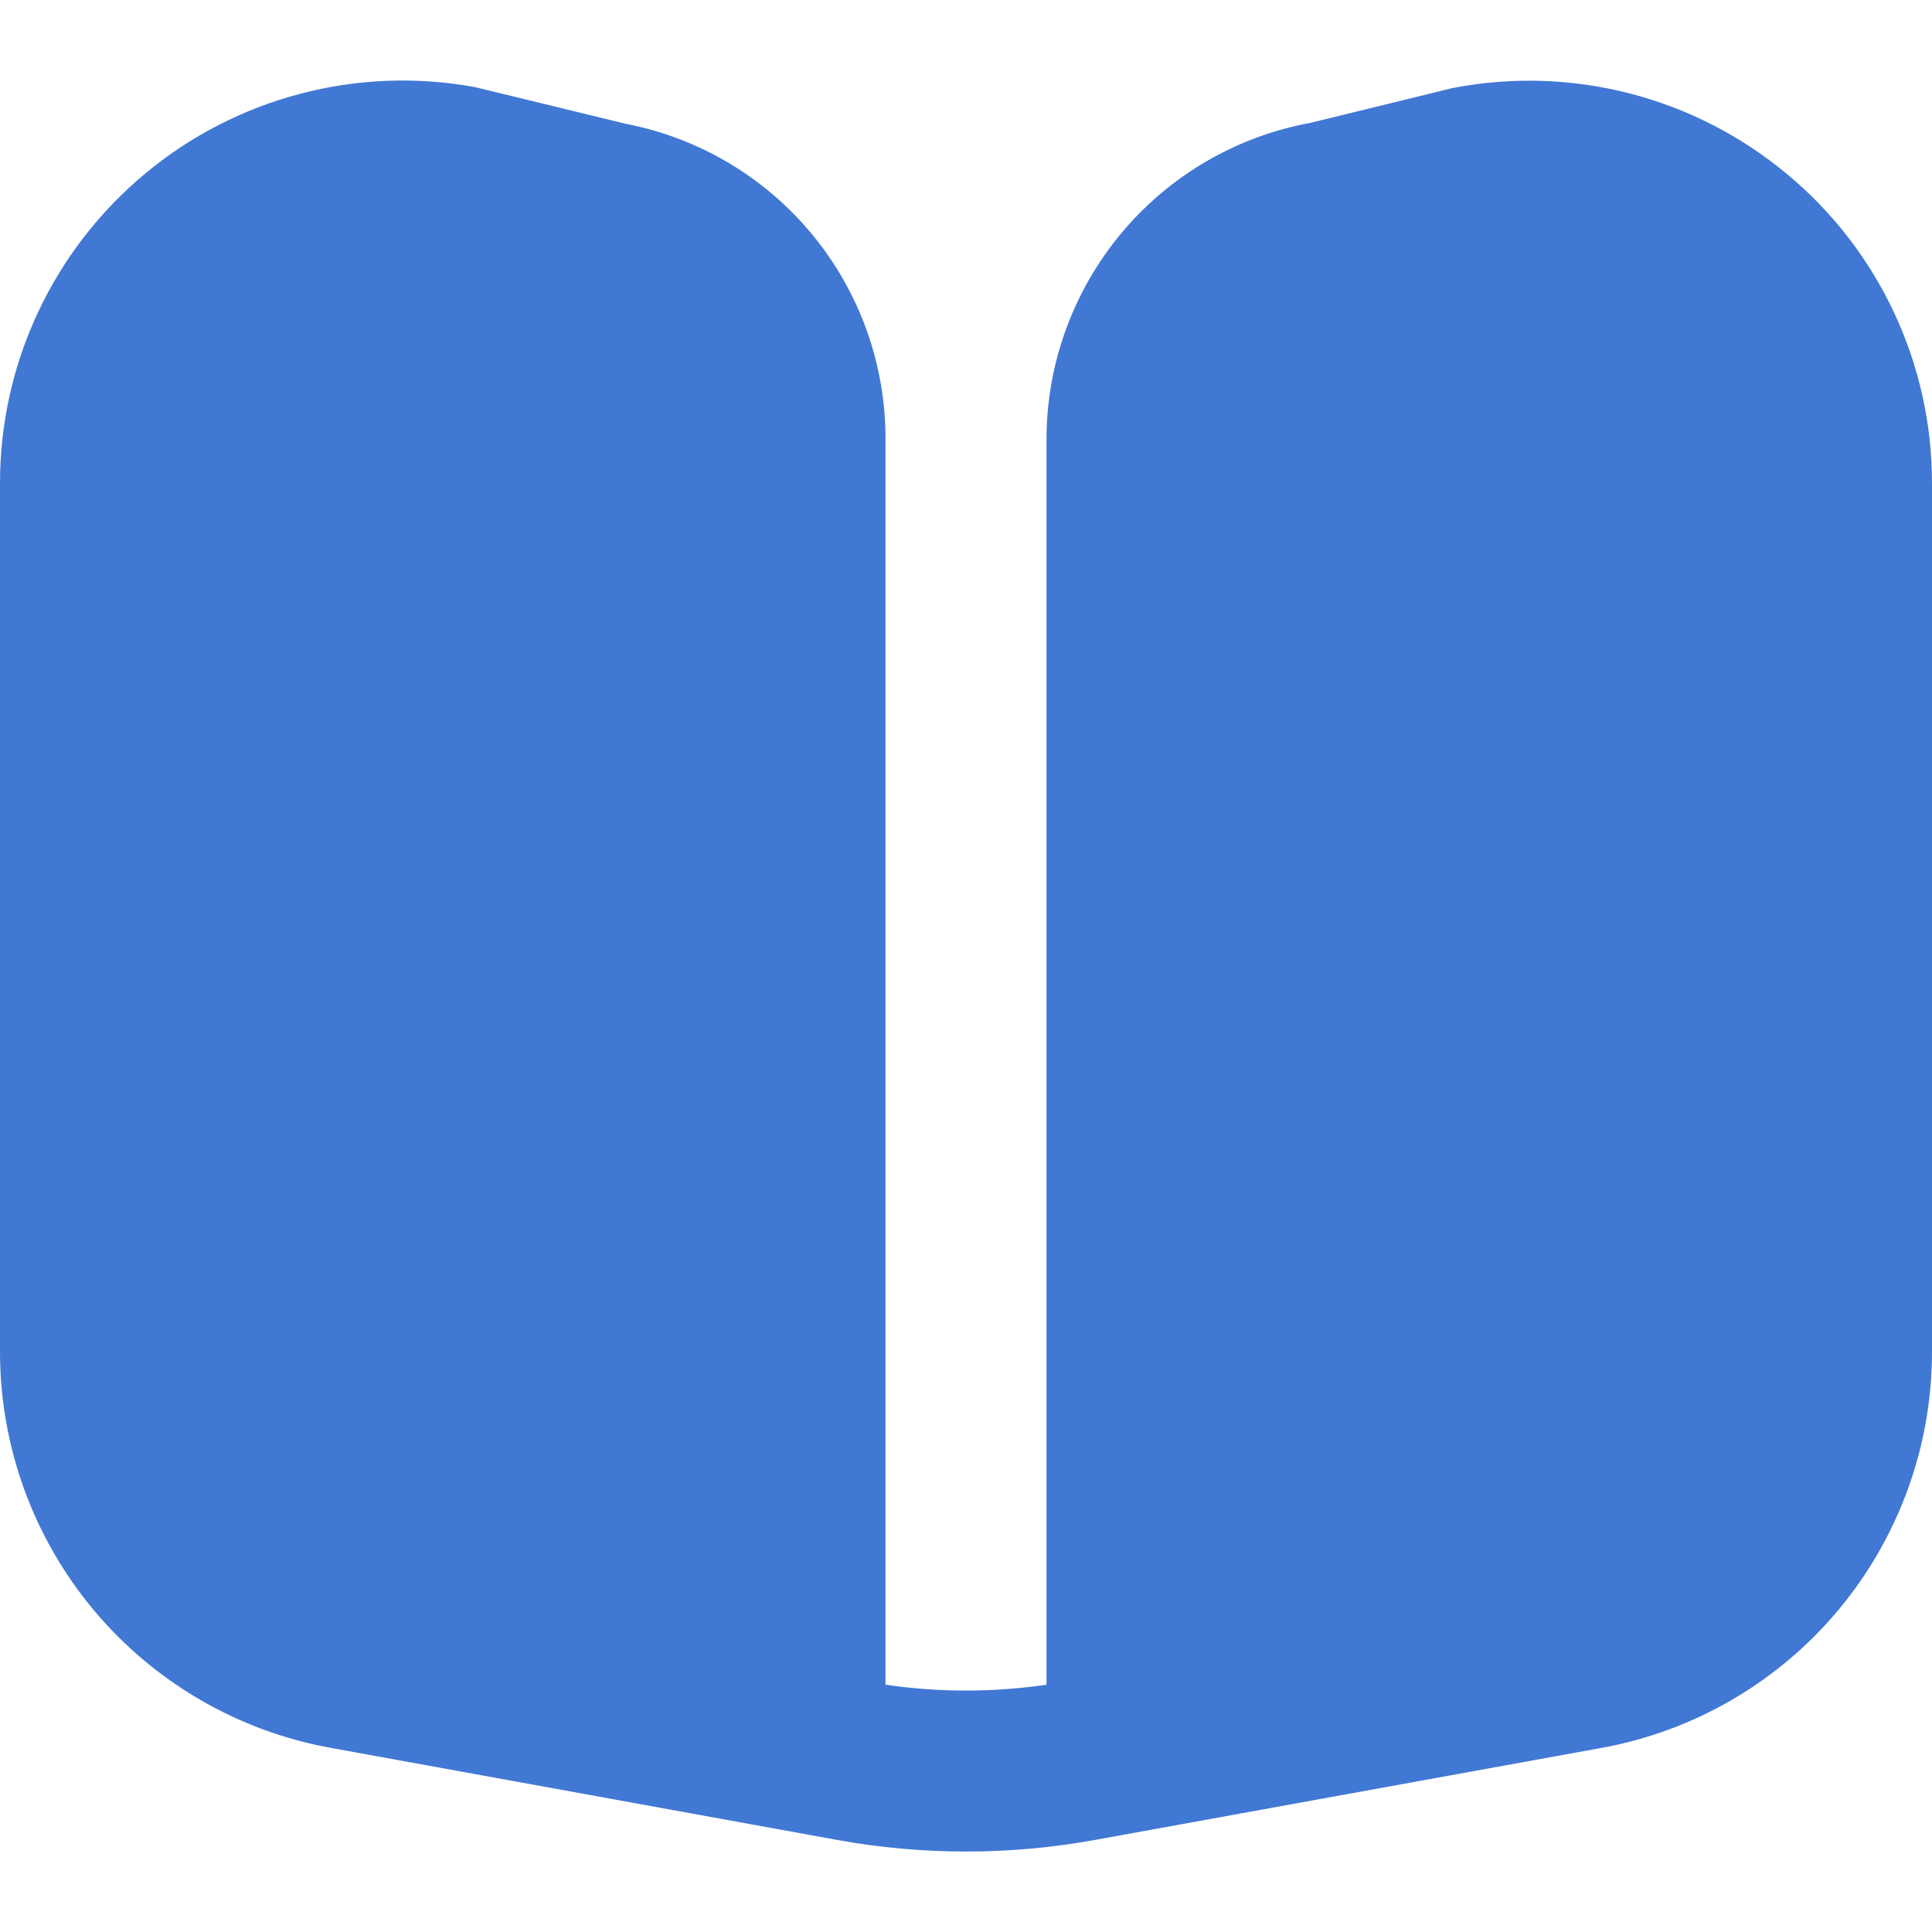 <svg width="24" height="24" viewBox="0 0 24 24" fill="none" xmlns="http://www.w3.org/2000/svg">
<g clip-path="url(#clip0_53_4798)">
<path d="M22.2 2.163C21.63 1.688 20.961 1.345 20.242 1.16C19.523 0.975 18.772 0.953 18.043 1.094L16.279 1.526C15.358 1.695 14.526 2.181 13.927 2.9C13.328 3.619 13 4.525 13 5.461V20.928C12.337 21.025 11.663 21.025 11 20.928V5.461C11.003 4.534 10.683 3.635 10.094 2.918C9.505 2.202 8.684 1.714 7.774 1.538L5.9 1.082C5.179 0.95 4.438 0.978 3.729 1.165C3.021 1.351 2.361 1.691 1.799 2.16C1.236 2.629 0.783 3.216 0.472 3.88C0.161 4.543 4.88124e-05 5.267 0 6L0 16.793C5.74558e-05 17.964 0.411 19.098 1.161 19.997C1.911 20.895 2.953 21.503 4.105 21.712L10.391 22.855C11.455 23.049 12.545 23.049 13.609 22.855L19.9 21.712C21.051 21.502 22.092 20.894 22.841 19.995C23.59 19.096 24 17.963 24 16.793V6C24 5.268 23.839 4.544 23.528 3.881C23.217 3.218 22.764 2.631 22.2 2.163Z" fill="#4178D4"/>
</g>
<defs>
<clipPath id="clip0_53_4798">
<rect width="24" height="24" fill="white"/>
</clipPath>
</defs>
</svg>
